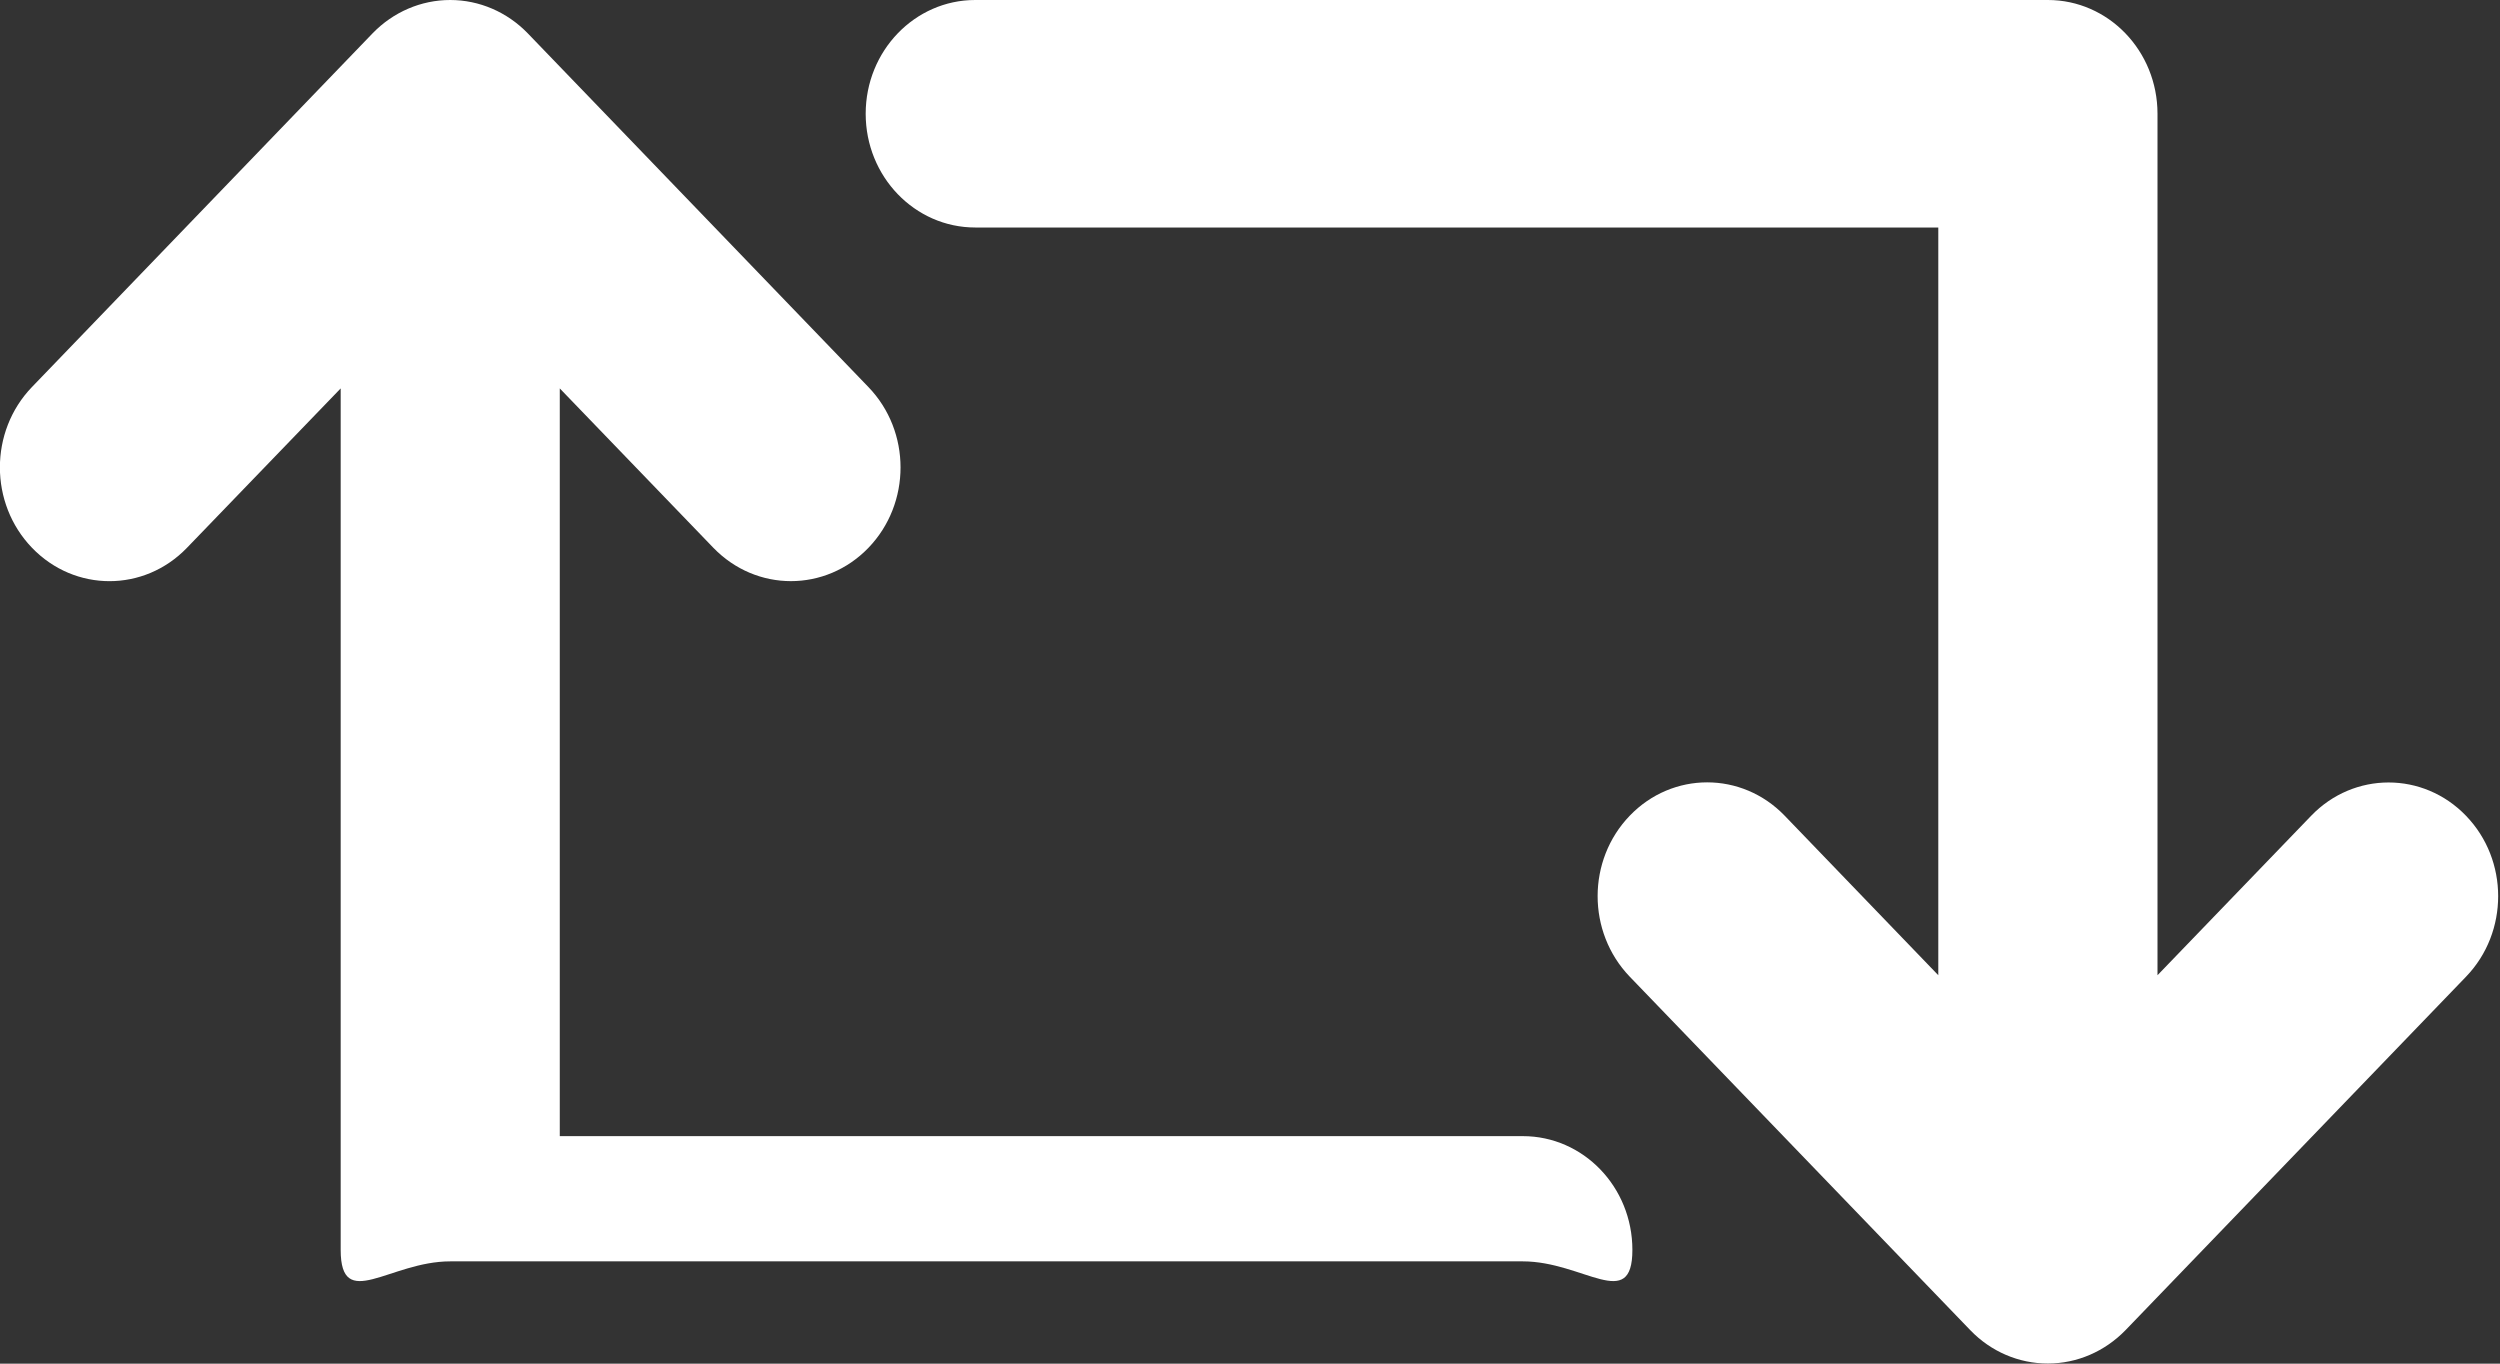<svg 
 xmlns="http://www.w3.org/2000/svg"
 xmlns:xlink="http://www.w3.org/1999/xlink"
 width="22px" height="12px">
<rect width="100%" height="100%" fill="#333333" stroke="none"/>
<path fill-rule="evenodd"  fill="rgb(255, 255, 255)"
 d="M21.701,7.179 C21.325,6.788 20.714,6.788 20.338,7.179 L18.986,8.582 L18.986,1.001 C18.986,0.448 18.554,-0.000 18.021,-0.000 L8.582,-0.000 C8.050,-0.000 7.618,0.448 7.618,1.001 C7.618,1.554 8.050,2.002 8.582,2.002 L17.057,2.002 L17.057,8.582 L15.705,7.178 C15.328,6.787 14.718,6.787 14.342,7.178 C13.965,7.569 13.965,8.202 14.341,8.594 L17.339,11.706 C17.520,11.894 17.765,11.999 18.021,11.999 C18.278,11.999 18.522,11.893 18.704,11.706 L21.702,8.594 C22.078,8.203 22.078,7.569 21.701,7.179 ZM13.401,9.998 L4.926,9.998 L4.926,3.418 L6.278,4.821 C6.467,5.016 6.713,5.114 6.960,5.114 C7.207,5.114 7.454,5.016 7.642,4.821 C8.019,4.430 8.019,3.797 7.642,3.406 L4.644,0.293 C4.463,0.106 4.218,0.000 3.962,0.000 C3.705,0.000 3.460,0.106 3.279,0.293 L0.281,3.406 C-0.095,3.797 -0.095,4.430 0.282,4.821 C0.659,5.212 1.268,5.212 1.645,4.821 L2.998,3.418 L2.998,10.999 C2.998,11.551 3.429,11.1 3.962,11.1 L13.401,11.1 C13.934,11.1 14.365,11.551 14.365,10.999 C14.365,10.446 13.934,9.998 13.401,9.998 Z"/>
</svg>